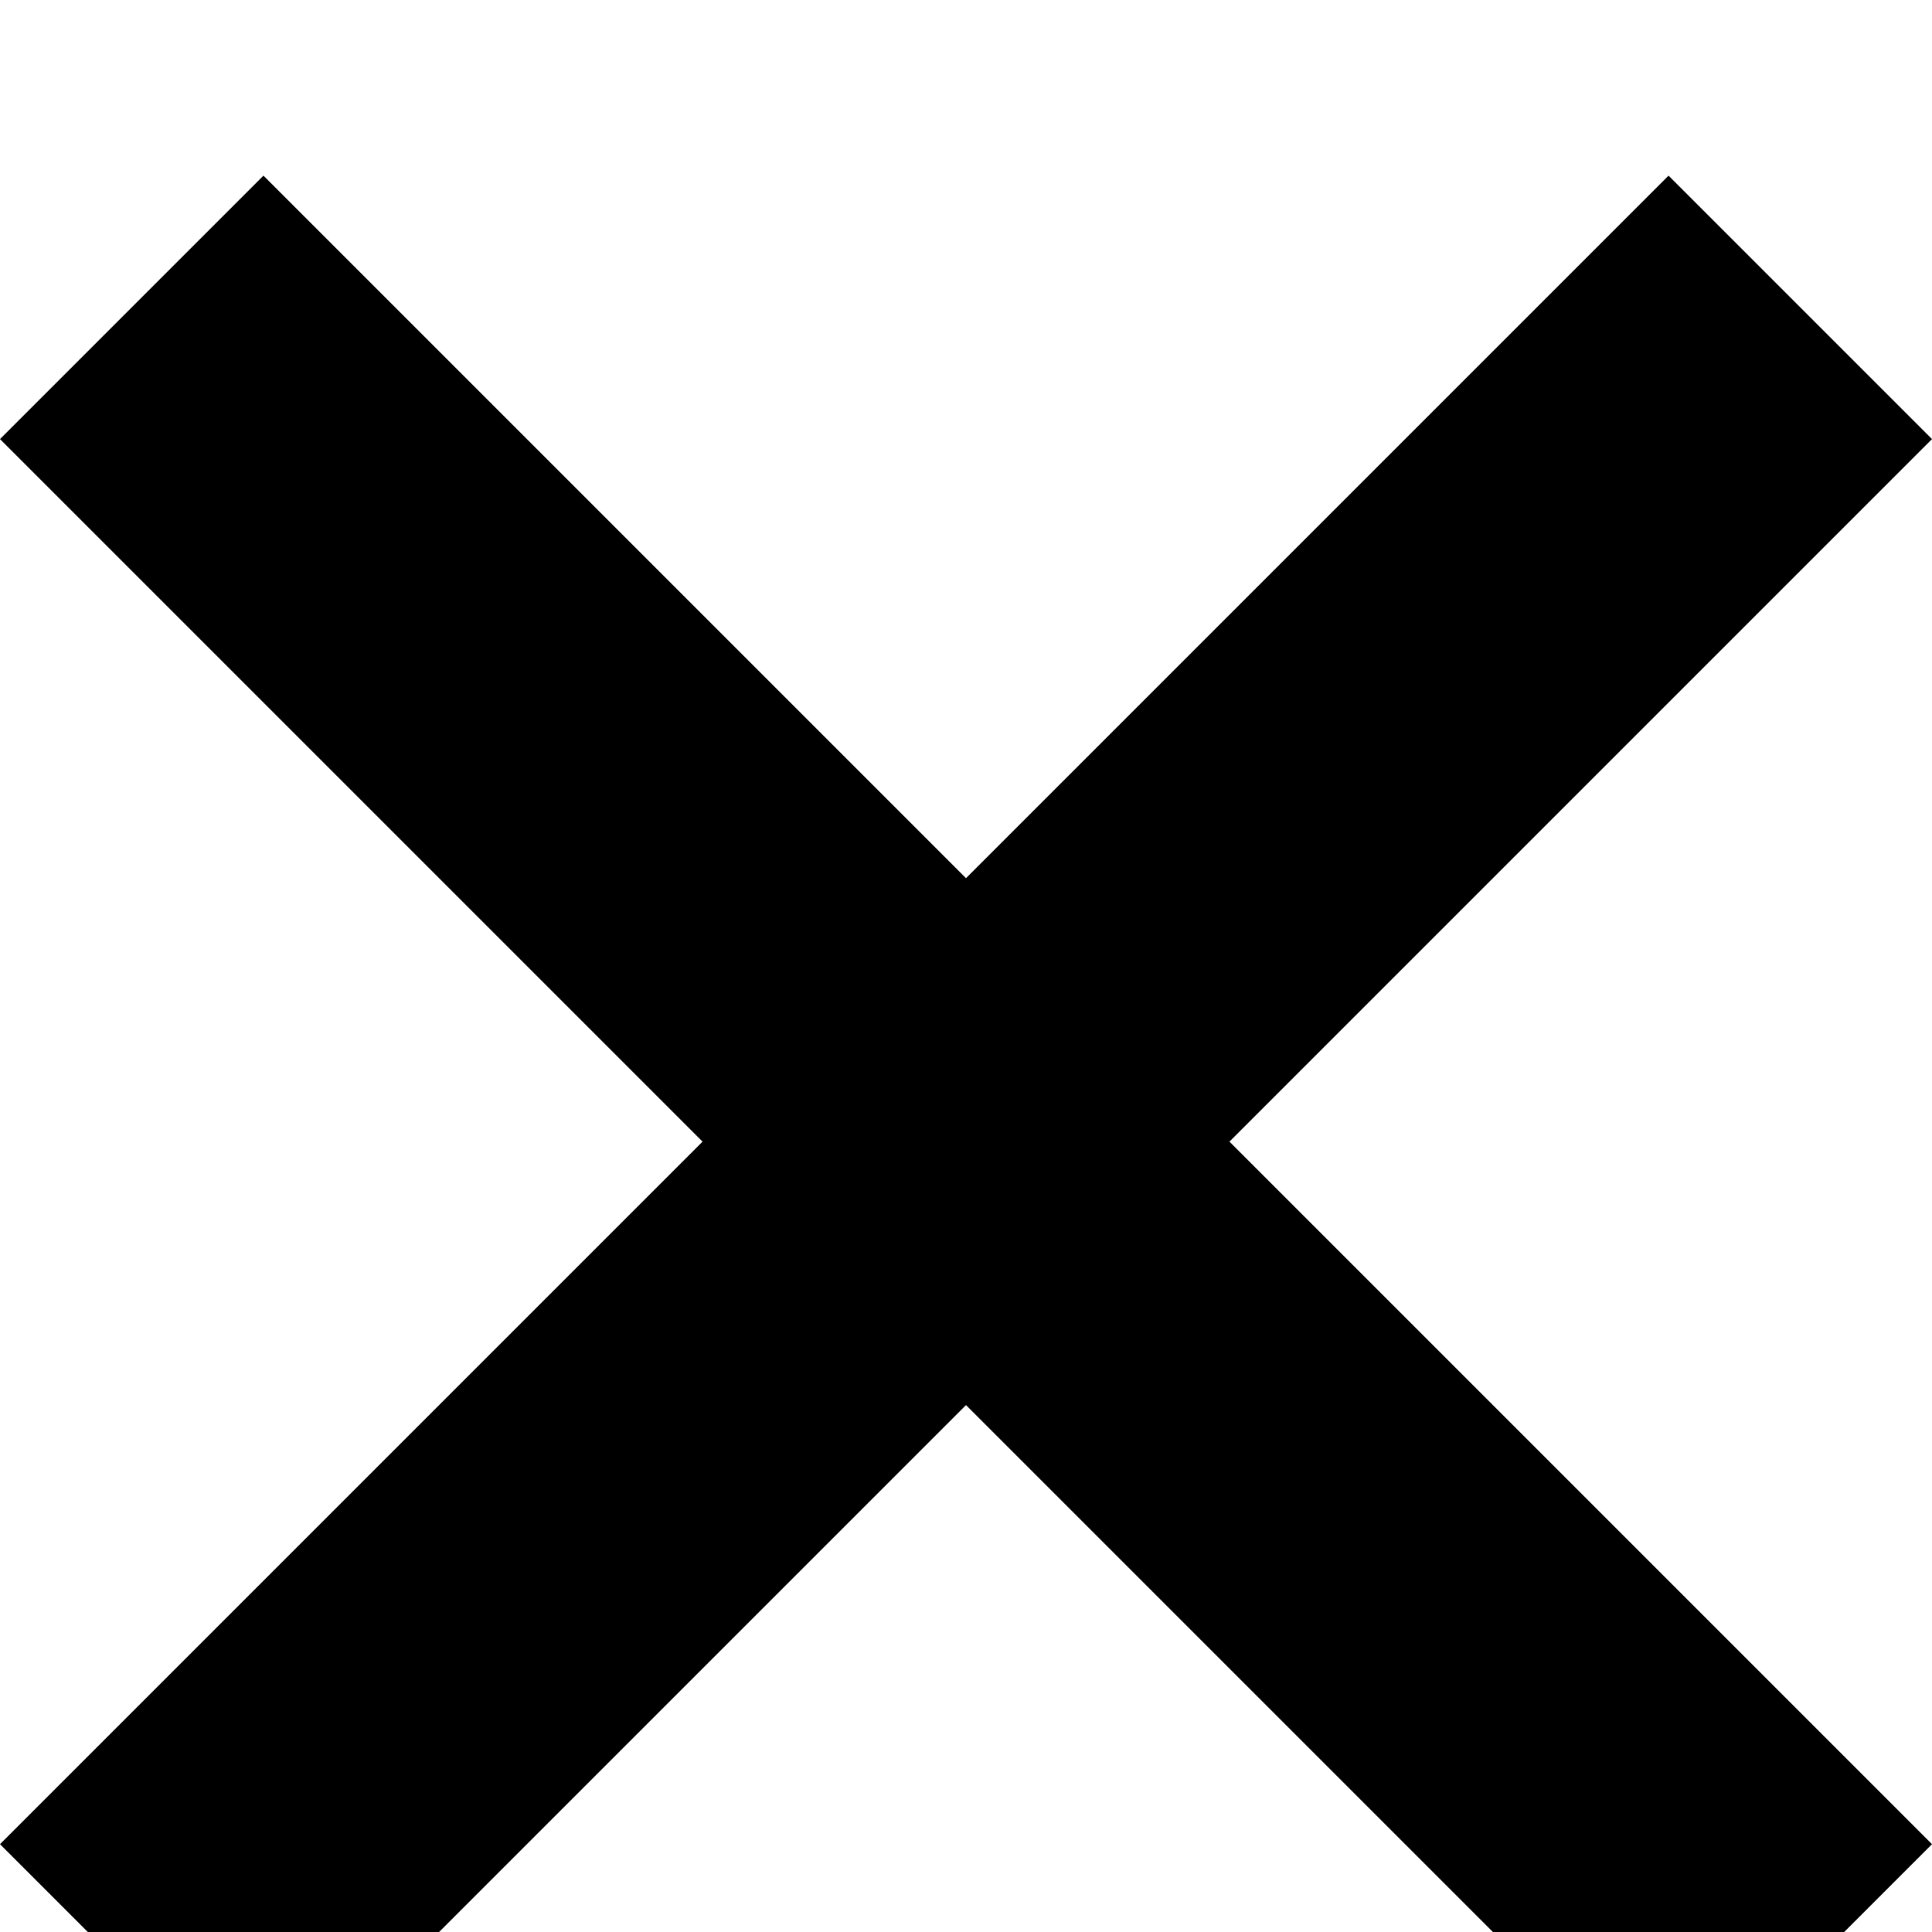 <?xml version="1.0" encoding="UTF-8"?>
<svg width="11px" height="11px" viewBox="0 0 11 11" version="1.1" xmlns="http://www.w3.org/2000/svg" xmlns:xlink="http://www.w3.org/1999/xlink">
    <!-- Generator: Sketch 47 (45396) - http://www.bohemiancoding.com/sketch -->
    <title>balloon-close-icon--alt</title>
    <desc>Created with Sketch.</desc>
    <defs>
        <path d="M5.5,4 L1.5,0 L0,1.5 L4,5.5 L0,9.5 L1.5,11 L5.5,7 L9.5,11 L11,9.5 L7,5.5 L11,1.5 L9.5,0 L5.5,4 Z" id="path-1"></path>
        <filter x="-4.5%" y="-4.5%" width="109.1%" height="109.1%" filterUnits="objectBoundingBox" id="filter-2">
            <feOffset dx="0" dy="1" in="SourceAlpha" result="shadowOffsetInner1"></feOffset>
            <feComposite in="shadowOffsetInner1" in2="SourceAlpha" operator="arithmetic" k2="-1" k3="1" result="shadowInnerInner1"></feComposite>
            <feColorMatrix values="0 0 0 0 0   0 0 0 0 0   0 0 0 0 0  0 0 0 0.1 0" type="matrix" in="shadowInnerInner1"></feColorMatrix>
        </filter>
    </defs>
    <g id="balloons" stroke="none" stroke-width="1" fill="none" fill-rule="evenodd">
        <g id="balloon-close-icon--alt" fill-rule="nonzero">
            <use fill="#FFFFFF" fill-rule="evenodd" xlink:href="#path-1"></use>
            <use fill="black" fill-opacity="1" filter="url(#filter-2)" xlink:href="#path-1"></use>
        </g>
    </g>
</svg>
